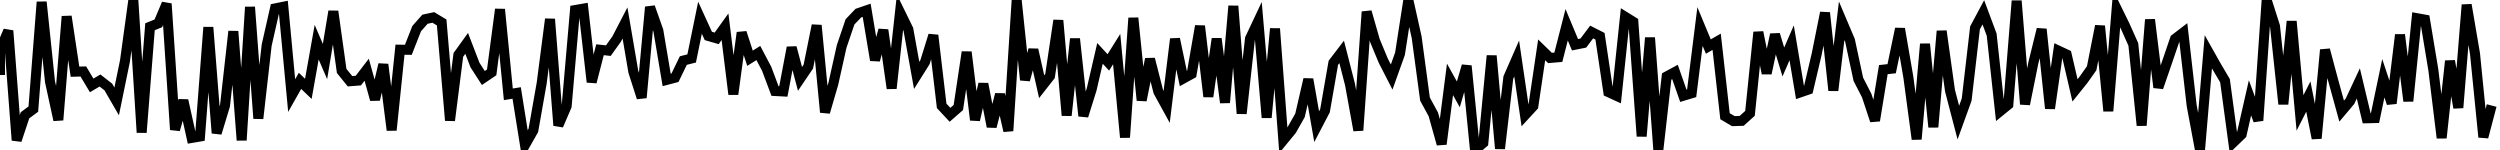 <?xml version="1.0" encoding="utf-8" ?>
<svg baseProfile="full" height="30px" version="1.1" width="500px" xmlns="http://www.w3.org/2000/svg" xmlns:ev="http://www.w3.org/2001/xml-events" xmlns:xlink="http://www.w3.org/1999/xlink"><defs /><style type="text/css"><![CDATA[svg {
  background-color: none;
}
.tile {
  fill: #ccc;
}
rect.waveform {
  fill: white;
  stroke-width: 0;
}
path.waveform {
  fill: none;
  stroke: black;
  stroke-width: 2;
}]]></style><path class="waveform" d="M 0 15 L 0.0 10.019 L 1.667 6.135 L 3.333 28.056 L 5.0 23.058 L 6.667 21.818 L 8.333 0.393 L 10.0 16.335 L 11.667 24.006 L 13.333 3.276 L 15.0 14.336 L 16.667 14.294 L 18.333 17.08 L 20.0 16.101 L 21.667 17.4 L 23.333 20.28 L 25.0 12.156 L 26.667 0.002 L 28.333 26.505 L 30.0 5.35 L 31.667 4.67 L 33.333 0.74 L 35.0 25.948 L 36.667 20.072 L 38.333 27.588 L 40.0 27.303 L 41.667 5.445 L 43.333 26.628 L 45.0 21.13 L 46.667 6.263 L 48.333 28.054 L 50.0 1.397 L 51.667 23.705 L 53.333 9.045 L 55.0 1.688 L 56.667 1.351 L 58.333 19.116 L 60.0 16.168 L 61.667 17.772 L 63.333 8.433 L 65.0 12.306 L 66.667 2.262 L 68.333 14.187 L 70.0 16.248 L 71.667 16.117 L 73.333 13.942 L 75.0 19.919 L 76.667 12.881 L 78.333 26.039 L 80.0 9.937 L 81.667 9.962 L 83.333 5.727 L 85.0 3.841 L 86.667 3.487 L 88.333 4.489 L 90.0 24.096 L 91.667 10.987 L 93.333 8.676 L 95.0 13.012 L 96.667 15.6 L 98.333 14.476 L 100.0 1.861 L 101.667 18.865 L 103.333 18.589 L 105.0 29.011 L 106.667 26.077 L 108.333 16.654 L 110.0 3.815 L 111.667 25.093 L 113.333 21.211 L 115.0 2.014 L 116.667 1.724 L 118.333 16.419 L 120.0 9.948 L 121.667 10.129 L 123.333 7.807 L 125.0 4.59 L 126.667 14.347 L 128.333 19.544 L 130.0 1.404 L 131.667 6.118 L 133.333 15.985 L 135.0 15.544 L 136.667 12.109 L 138.333 11.689 L 140.0 3.547 L 141.667 7.19 L 143.333 7.671 L 145.0 5.351 L 146.667 18.857 L 148.333 6.52 L 150.0 11.648 L 151.667 10.604 L 153.333 13.758 L 155.0 18.204 L 156.667 18.292 L 158.333 9.496 L 160.0 15.778 L 161.667 13.314 L 163.333 5.068 L 165.0 22.457 L 166.667 16.741 L 168.333 9.279 L 170.0 4.375 L 171.667 2.63 L 173.333 2.06 L 175.0 12.038 L 176.667 5.993 L 178.333 17.684 L 180.0 2.454 L 181.667 5.861 L 183.333 15.076 L 185.0 12.424 L 186.667 7.053 L 188.333 21.173 L 190.0 22.96 L 191.667 21.504 L 193.333 10.405 L 195.0 24.001 L 196.667 16.772 L 198.333 25.336 L 200.0 18.865 L 201.667 26.179 L 203.333 0.004 L 205.0 15.998 L 206.667 9.933 L 208.333 17.343 L 210.0 15.216 L 211.667 4.076 L 213.333 23.097 L 215.0 7.751 L 216.667 23.195 L 218.333 17.867 L 220.0 10.677 L 221.667 12.482 L 223.333 9.816 L 225.0 27.49 L 226.667 3.59 L 228.333 20.069 L 230.0 11.799 L 231.667 18.34 L 233.333 21.37 L 235.0 7.782 L 236.667 15.708 L 238.333 14.789 L 240.0 5.197 L 241.667 19.327 L 243.333 7.737 L 245.0 20.535 L 246.667 1.195 L 248.333 22.716 L 250.0 7.72 L 251.667 4.185 L 253.333 23.526 L 255.0 5.72 L 256.667 28.045 L 258.333 26.01 L 260.0 23.071 L 261.667 15.847 L 263.333 25.334 L 265.0 22.142 L 266.667 12.563 L 268.333 10.384 L 270.0 16.89 L 271.667 26.079 L 273.333 2.349 L 275.0 8.157 L 276.667 12.167 L 278.333 15.412 L 280.0 10.75 L 281.667 0.001 L 283.333 7.46 L 285.0 19.822 L 286.667 22.882 L 288.333 28.825 L 290.0 15.874 L 291.667 18.875 L 293.333 13.167 L 295.0 29.999 L 296.667 28.578 L 298.333 11.139 L 300.0 29.729 L 301.667 15.507 L 303.333 11.703 L 305.0 23.038 L 306.667 21.229 L 308.333 9.971 L 310.0 11.592 L 311.667 11.447 L 313.333 4.956 L 315.0 8.948 L 316.667 8.614 L 318.333 6.399 L 320.0 7.247 L 321.667 18.418 L 323.333 19.181 L 325.0 3.333 L 326.667 4.367 L 328.333 27.261 L 330.0 7.532 L 331.667 29.996 L 333.333 15.296 L 335.0 14.397 L 336.667 19.154 L 338.333 18.649 L 340.0 5.303 L 341.667 9.312 L 343.333 8.351 L 345.0 23.242 L 346.667 24.226 L 348.333 24.174 L 350.0 22.669 L 351.667 6.434 L 353.333 14.679 L 355.0 6.892 L 356.667 12.394 L 358.333 8.569 L 360.0 18.494 L 361.667 17.92 L 363.333 10.845 L 365.0 2.54 L 366.667 18.097 L 368.333 4.155 L 370.0 8.088 L 371.667 15.86 L 373.333 19.101 L 375.0 24.129 L 376.667 13.925 L 378.333 13.742 L 380.0 5.747 L 381.667 15.413 L 383.333 27.842 L 385.0 8.791 L 386.667 25.424 L 388.333 6.207 L 390.0 18.139 L 391.667 24.523 L 393.333 19.922 L 395.0 5.577 L 396.667 2.463 L 398.333 6.93 L 400.0 22.273 L 401.667 20.917 L 403.333 0.163 L 405.0 20.849 L 406.667 12.589 L 408.333 5.831 L 410.0 21.697 L 411.667 10.118 L 413.333 10.898 L 415.0 18.079 L 416.667 16.001 L 418.333 13.649 L 420.0 5.191 L 421.667 22.217 L 423.333 1.75 L 425.0 5.152 L 426.667 8.891 L 428.333 25.092 L 430.0 3.915 L 431.667 17.495 L 433.333 12.666 L 435.0 7.774 L 436.667 6.501 L 438.333 21.117 L 440.0 29.997 L 441.667 10.357 L 443.333 13.315 L 445.0 16.135 L 446.667 28.49 L 448.333 26.883 L 450.0 19.565 L 451.667 24.109 L 453.333 0.0 L 455.0 5.236 L 456.667 20.833 L 458.333 4.254 L 460.0 22.585 L 461.667 19.31 L 463.333 27.672 L 465.0 9.955 L 466.667 16.187 L 468.333 22.227 L 470.0 20.249 L 471.667 16.681 L 473.333 23.655 L 475.0 23.615 L 476.667 15.649 L 478.333 20.674 L 480.0 6.944 L 481.667 20.226 L 483.333 3.628 L 485.0 3.93 L 486.667 13.979 L 488.333 27.589 L 490.0 12.187 L 491.667 21.555 L 493.333 0.959 L 495.0 10.732 L 496.667 27.426 L 498.333 21.106" /></svg>